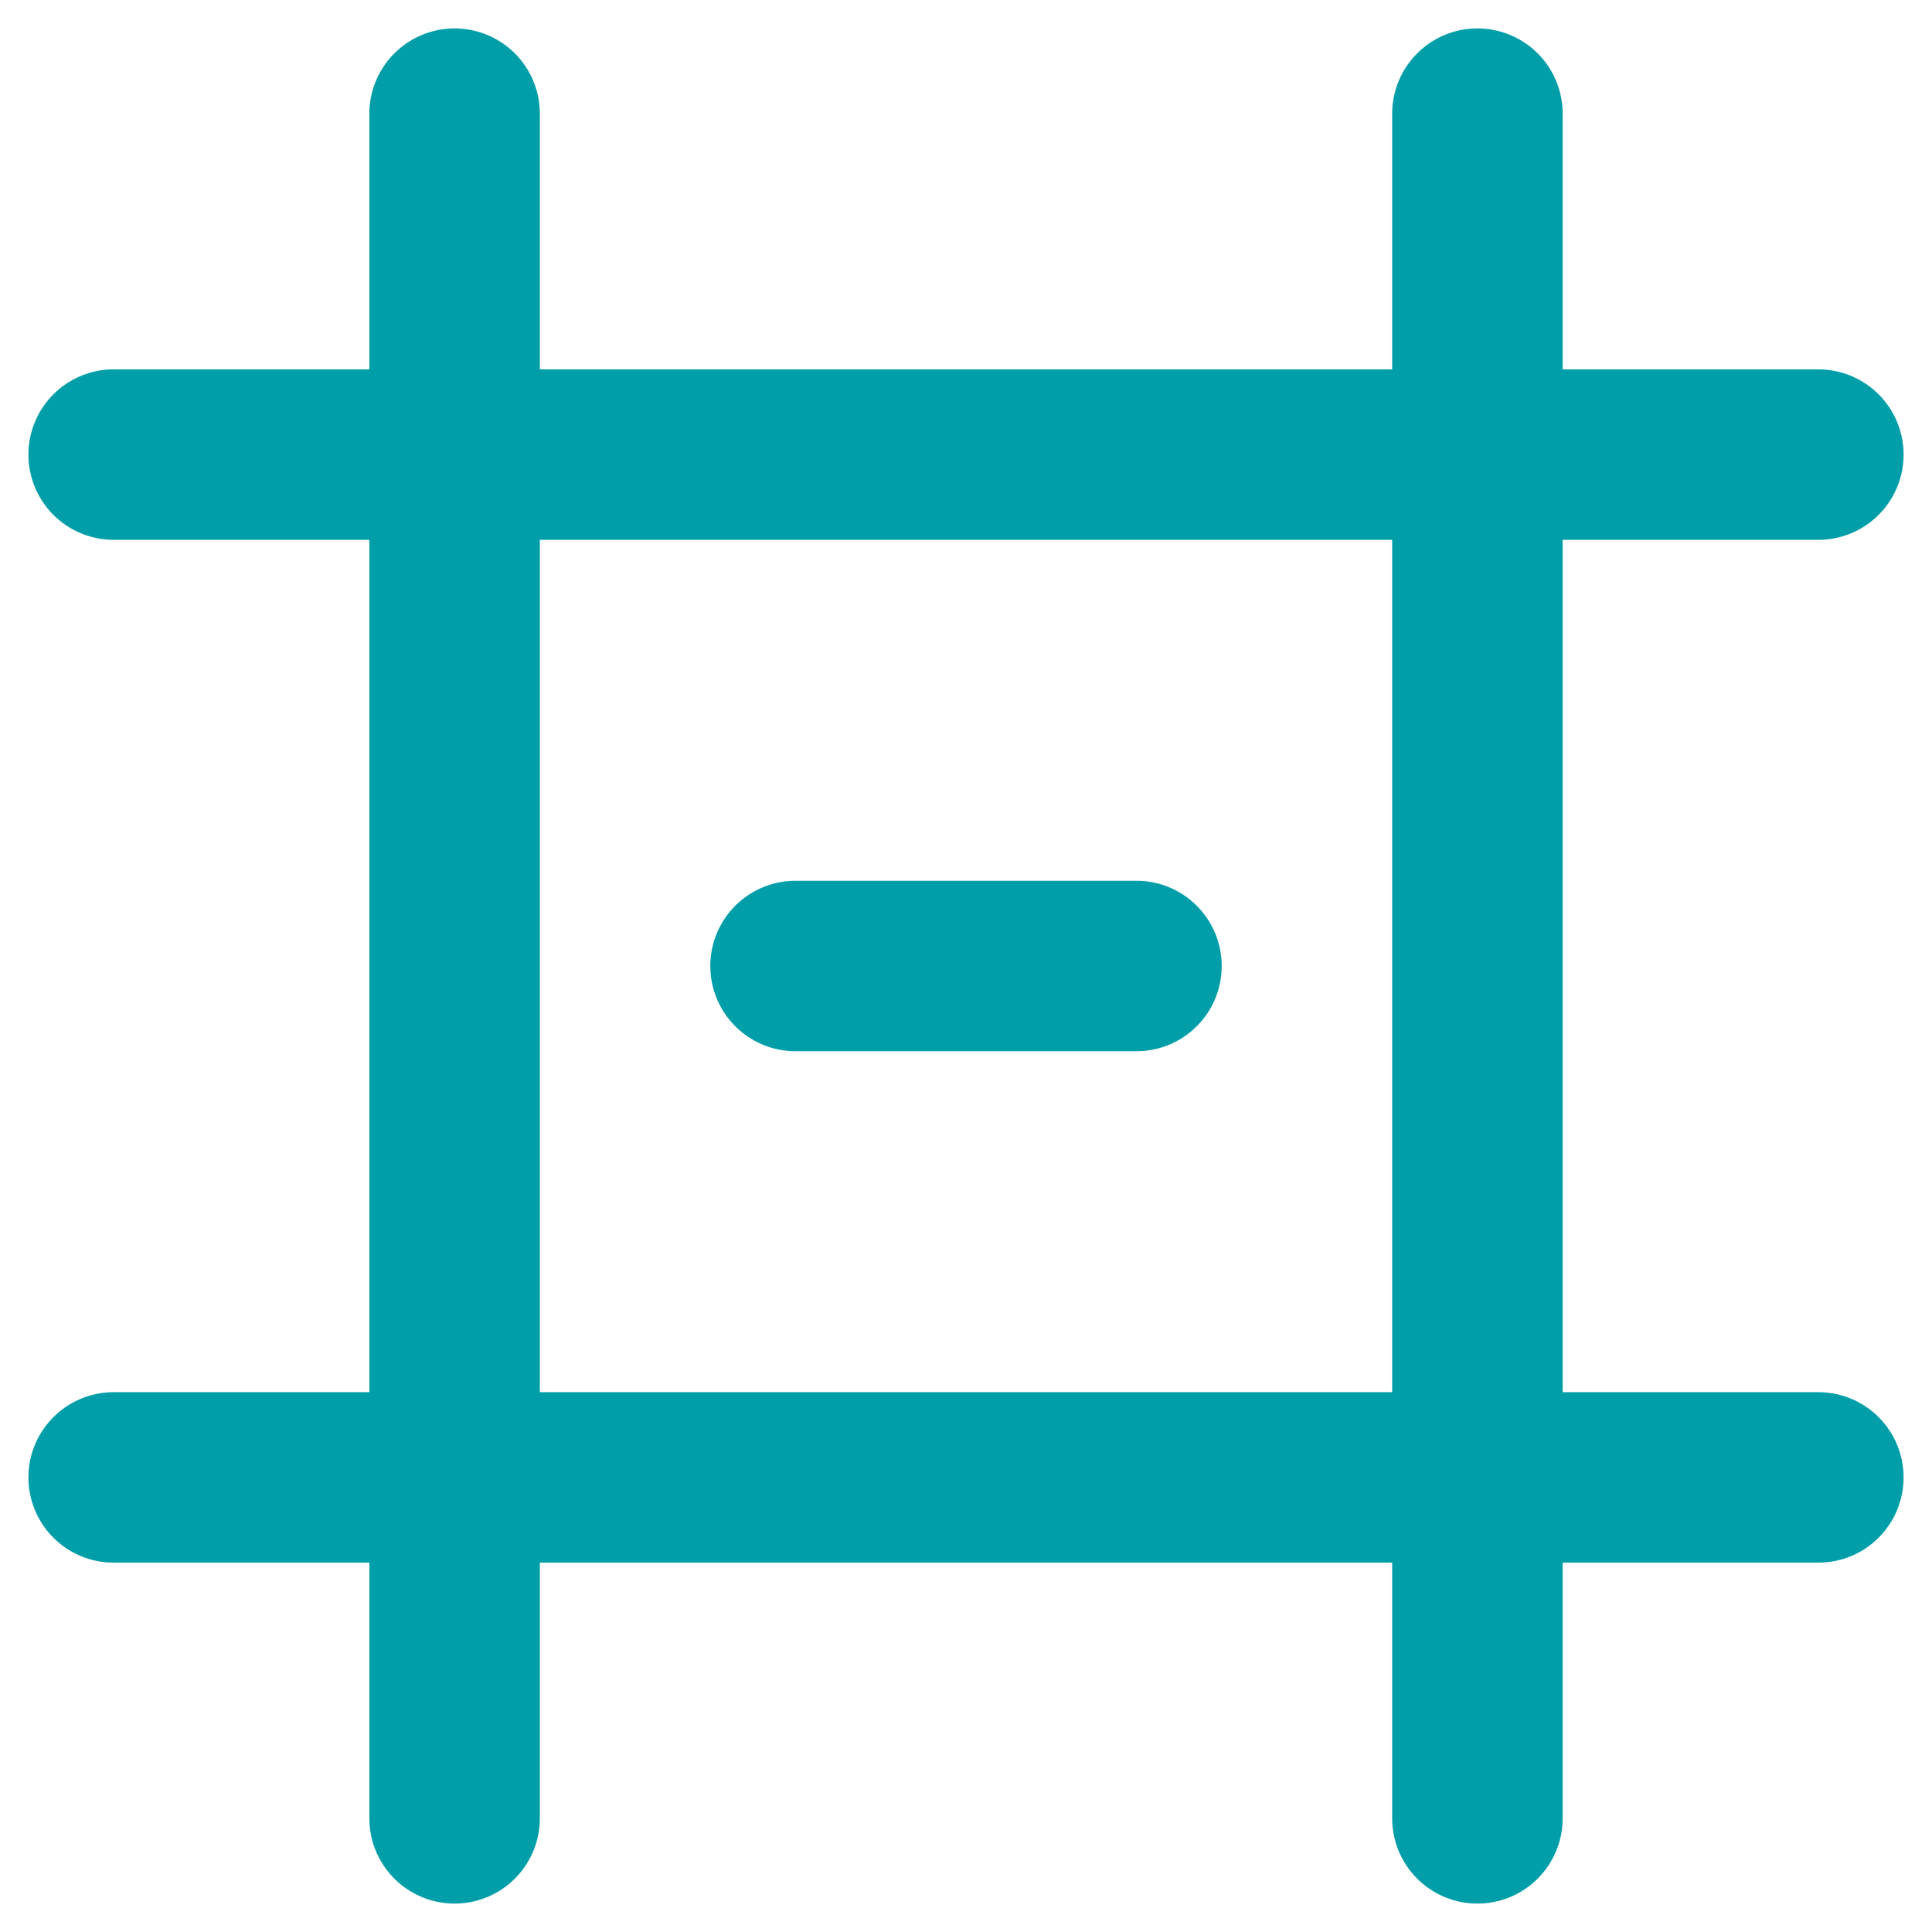 <svg xmlns="http://www.w3.org/2000/svg" width="17" height="17" viewBox="0 0 17 17">
    <g fill="none" fill-rule="evenodd" stroke="#009EA9" stroke-linecap="round" stroke-linejoin="round" stroke-width="1.5">
        <path d="M1 4h15M1 13h15M4 16V1M13 16V1M7 8.5h3"/>
    </g>
</svg>
